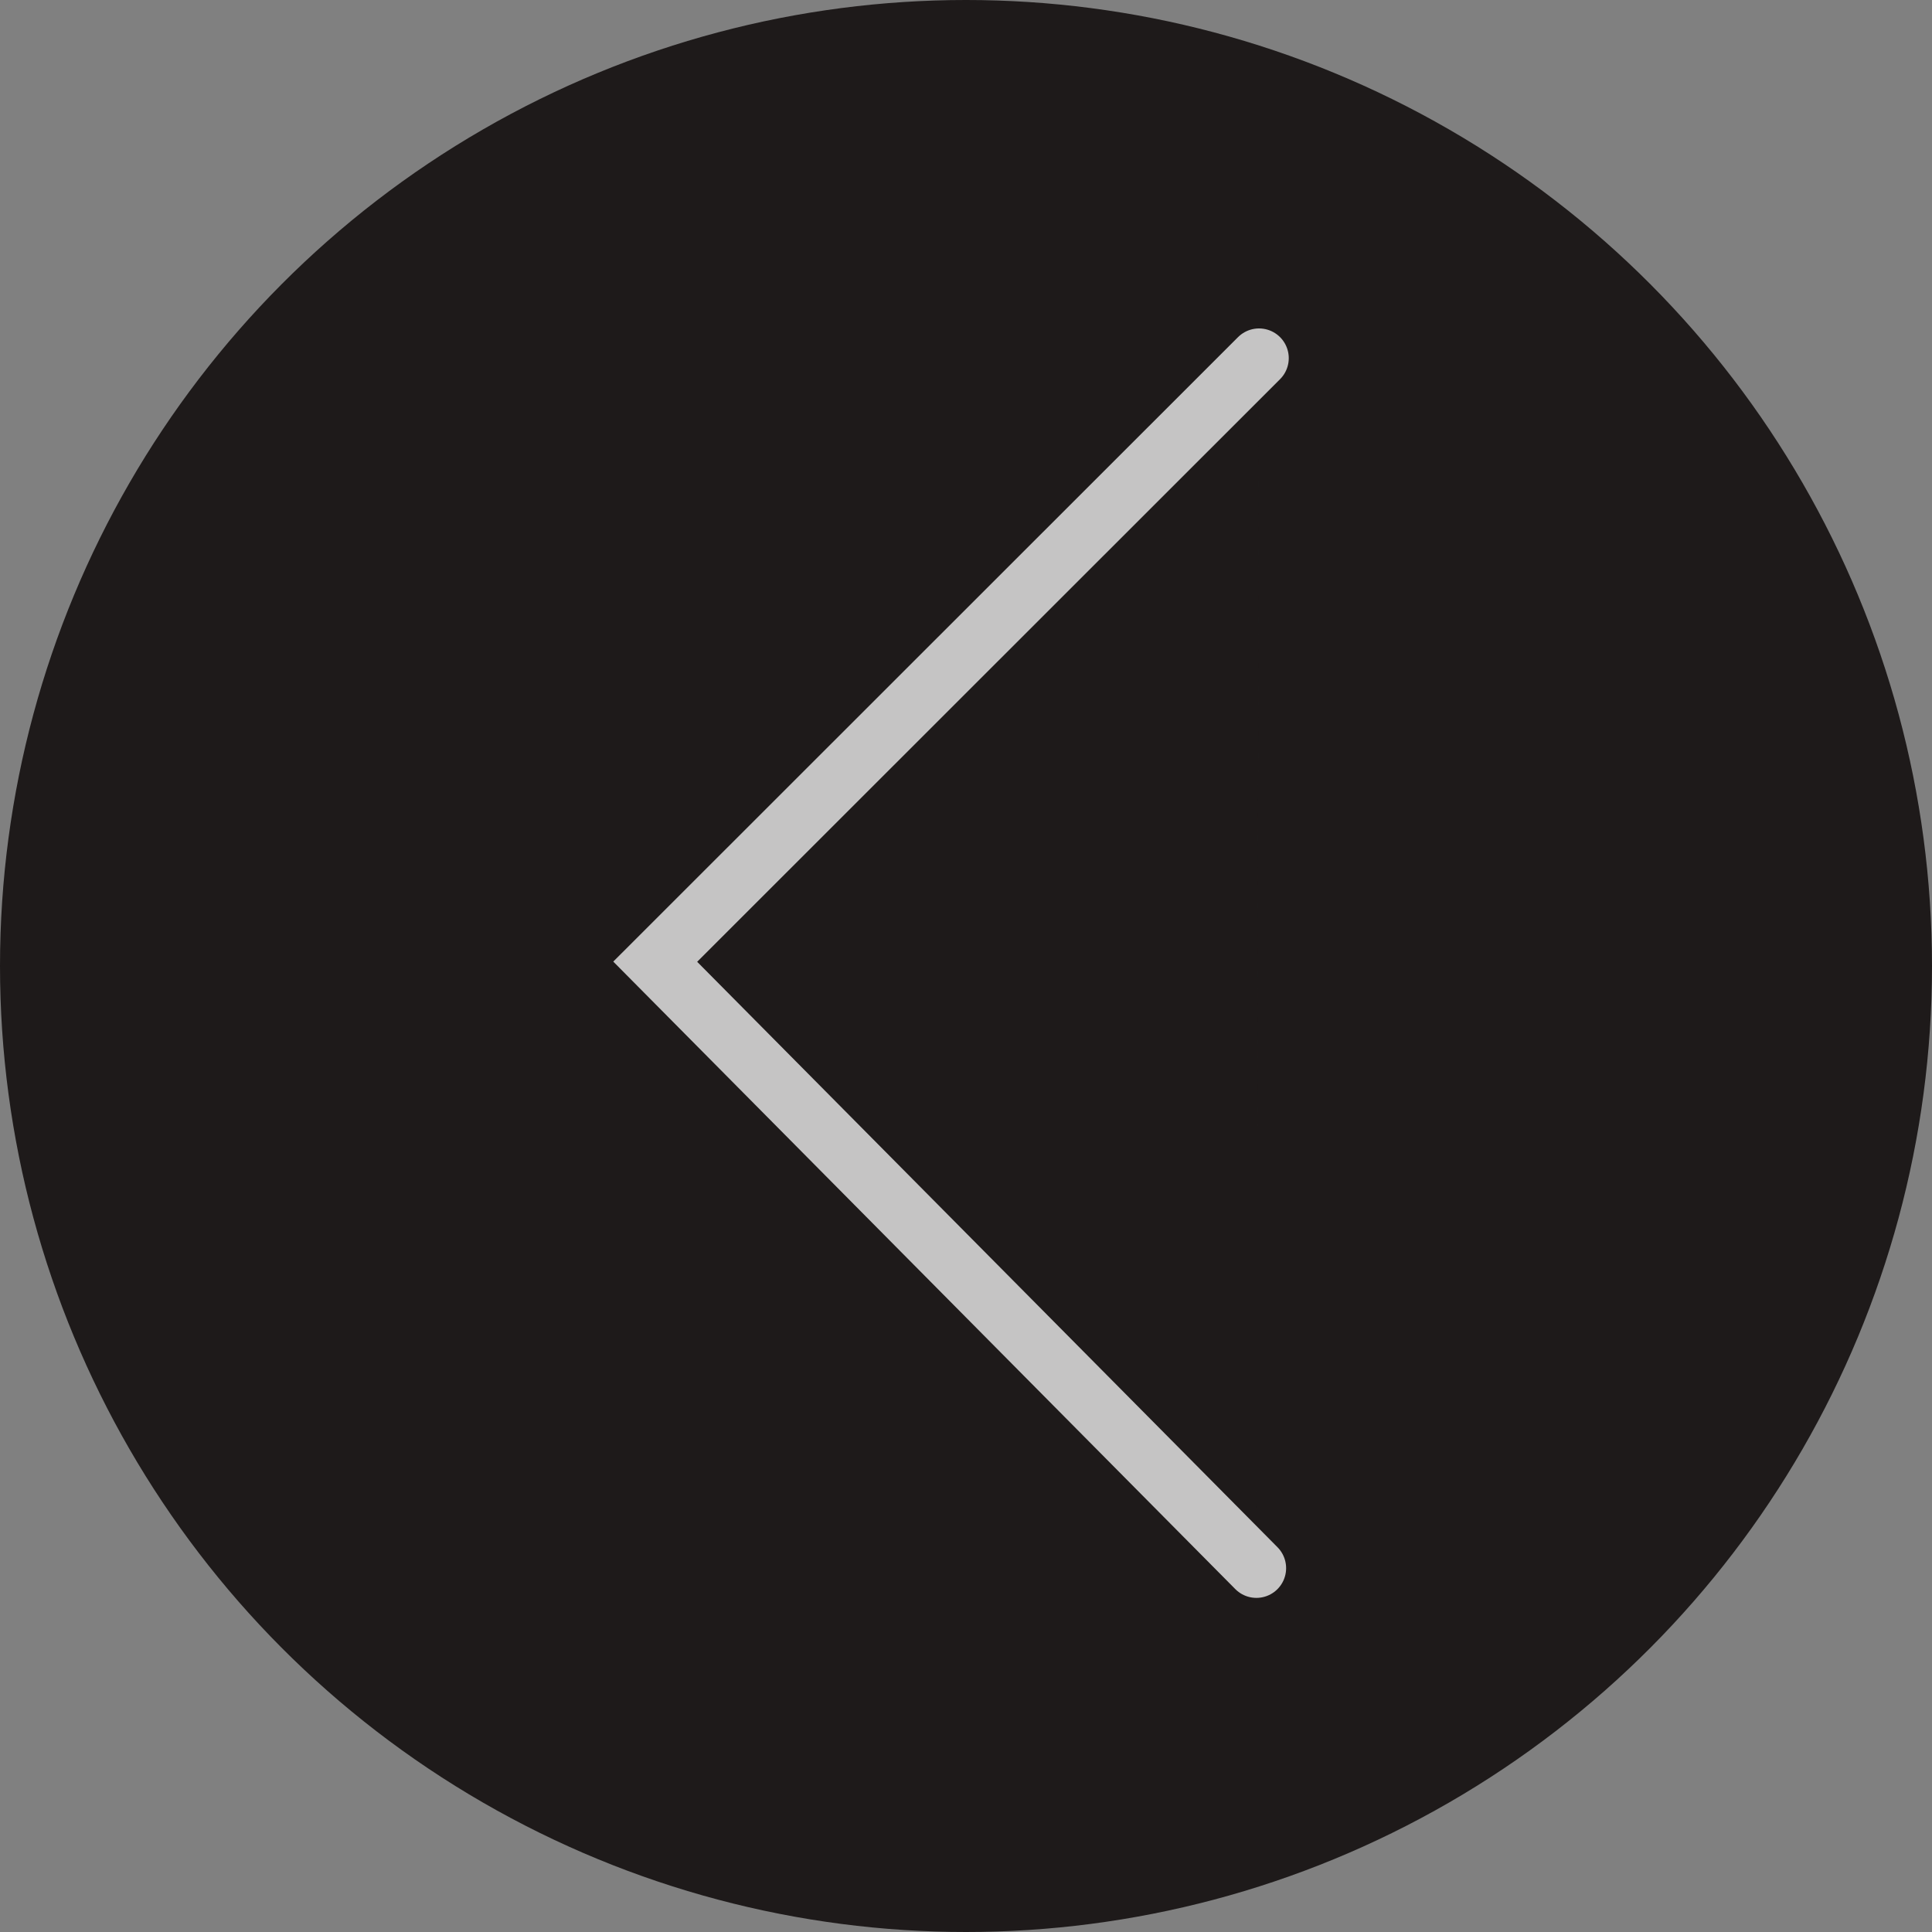 <svg width="65" height="65" viewBox="0 0 65 65" fill="none" xmlns="http://www.w3.org/2000/svg">
<rect x="0" y="0" width="65" height="65" fill="#808080" stroke="none"/>
<g id="Group 6">
<circle id="Ellipse 10" cx="32.5" cy="32.5" r="32.5" fill="#1E1A1A"/>
<g id="Vector" opacity="0.8">
<path d="M42.359 12.05L22.044 32.355L42.27 52.759" fill="#1E1A1A"/>
<path d="M42.359 12.05L22.044 32.355L42.27 52.759" stroke="#EFEFEF" stroke-width="2" stroke-linecap="round"/>
</g>
</g>
</svg>

